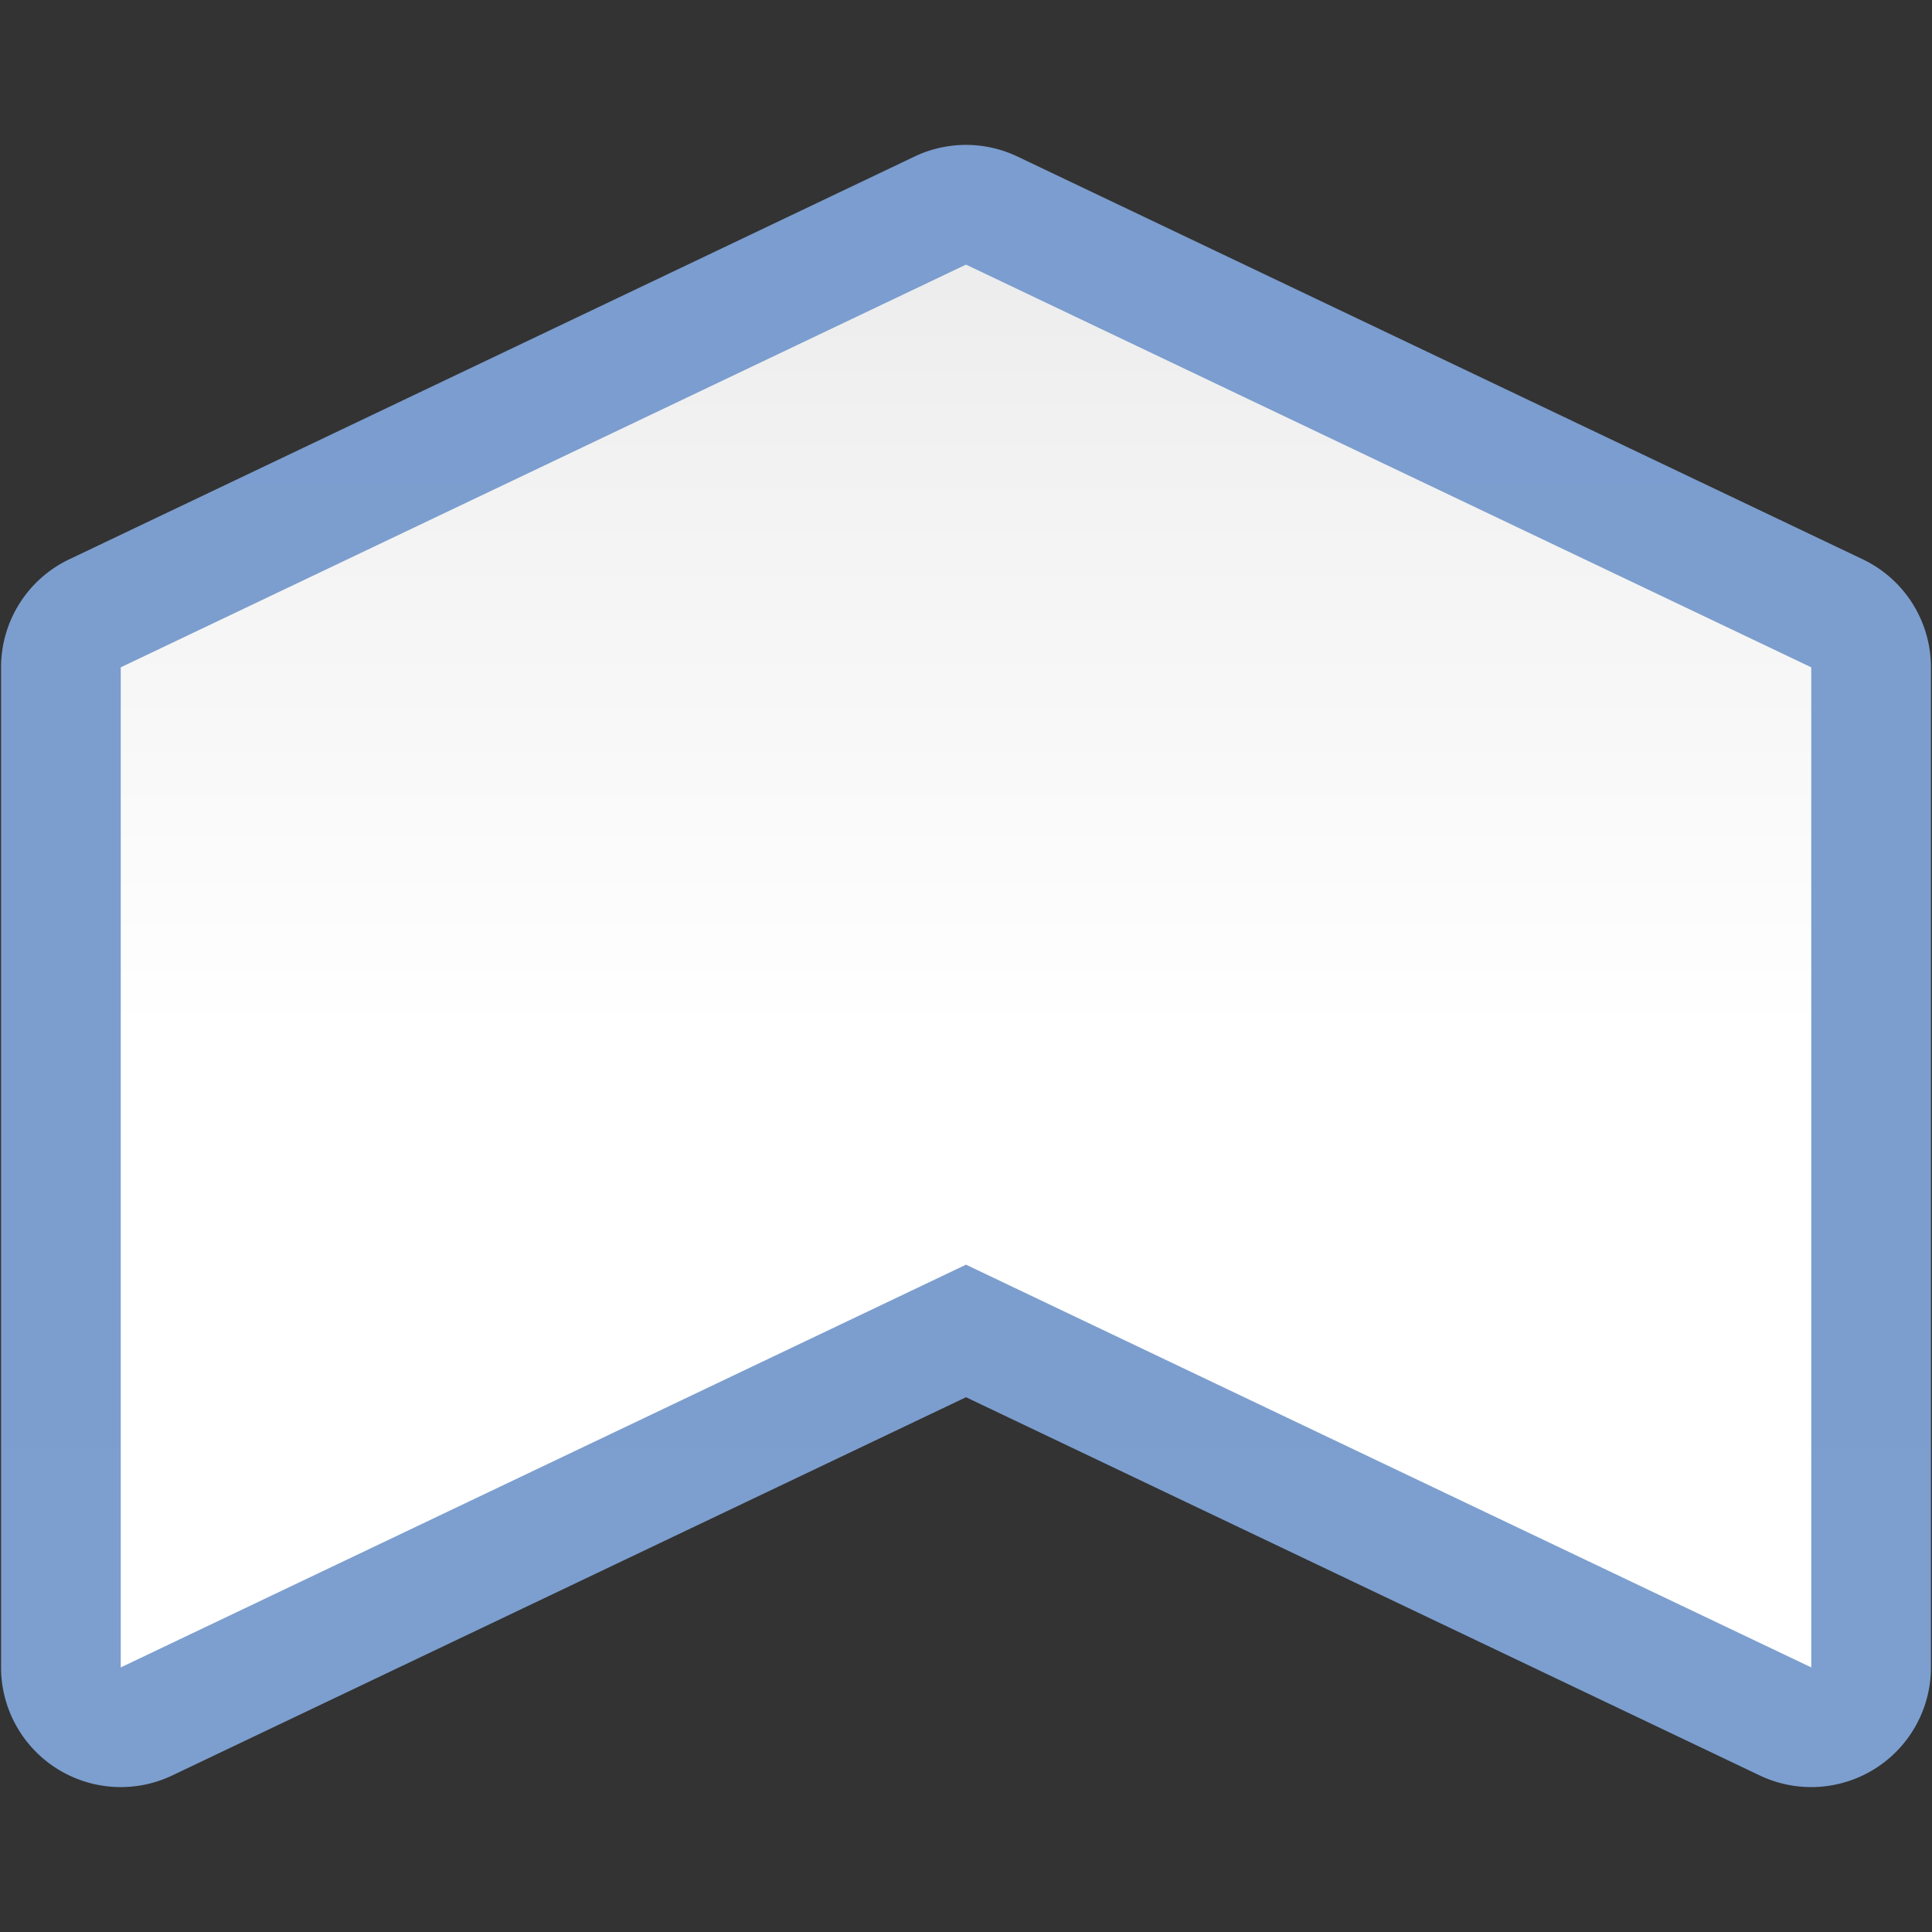 <?xml version="1.0" encoding="UTF-8" standalone="no"?>
<!-- Created with Inkscape (http://www.inkscape.org/) -->

<svg
   xmlns:dc="http://purl.org/dc/elements/1.1/"
   xmlns:cc="http://creativecommons.org/ns#"
   xmlns:rdf="http://www.w3.org/1999/02/22-rdf-syntax-ns#"
   xmlns:svg="http://www.w3.org/2000/svg"
   xmlns="http://www.w3.org/2000/svg"
   xmlns:xlink="http://www.w3.org/1999/xlink"
   xmlns:sodipodi="http://sodipodi.sourceforge.net/DTD/sodipodi-0.dtd"
   xmlns:inkscape="http://www.inkscape.org/namespaces/inkscape"
   version="1.1"
   id="svg2"
   width="128"
   height="128"
   viewBox="0 0 128 128"
   sodipodi:docname="sc_fontworkshapetype.fontwork-chevron-up.svg"
   inkscape:export-filename="/home/rizmut/Dokumen/Rizmut/Github/libreoffice-style-karasa-jaga/build/images_karasa_jaga/cmd/sc_fontworkshapetype.fontwork-curve-down.png"
   inkscape:export-xdpi="12"
   inkscape:export-ydpi="12"
   inkscape:version="0.92.3 (unknown)">
  <rect x="0" y="0" width="128" height="128" fill="#333333" stroke="none"/>
  <defs
     id="defs6">
    <linearGradient
       id="linearGradient7422">
      <stop
         style="stop-color:#7c9fcf;stop-opacity:1"
         offset="0"
         id="stop7424" />
      <stop
         id="stop5348"
         offset="0.5"
         style="stop-color:#7c9ece;stop-opacity:1" />
      <stop
         id="stop7426"
         offset="1"
         style="stop-color:#7b9dcf;stop-opacity:1" />
    </linearGradient>
    <linearGradient
       id="linearGradient3369">
      <stop
         id="stop3372"
         offset="0"
         style="stop-color:#ffffff;stop-opacity:1;" />
      <stop
         style="stop-color:#ffffff;stop-opacity:1;"
         offset="0.464"
         id="stop3374" />
      <stop
         style="stop-color:#f1f1f1;stop-opacity:1;"
         offset="0.781"
         id="stop3376" />
      <stop
         id="stop3378"
         offset="0.906"
         style="stop-color:#eaeaea;stop-opacity:1;" />
      <stop
         id="stop3384"
         offset="1"
         style="stop-color:#dfdfdf;stop-opacity:1;" />
    </linearGradient>
    <linearGradient
       inkscape:collect="always"
       xlink:href="#linearGradient3369"
       id="linearGradient2030"
       x1="64"
       y1="128"
       x2="64"
       y2="0"
       gradientUnits="userSpaceOnUse" />
    <linearGradient
       inkscape:collect="always"
       xlink:href="#linearGradient7422"
       id="linearGradient2034"
       gradientUnits="userSpaceOnUse"
       x1="64"
       y1="128"
       x2="64"
       y2="0" />
  </defs>
  <sodipodi:namedview
     pagecolor="#ffffff"
     bordercolor="#666666"
     borderopacity="1"
     objecttolerance="10"
     gridtolerance="10"
     guidetolerance="10"
     inkscape:pageopacity="0"
     inkscape:pageshadow="2"
     inkscape:window-width="1366"
     inkscape:window-height="706"
     id="namedview4"
     showgrid="true"
     inkscape:snap-page="true"
     inkscape:snap-global="false"
     inkscape:zoom="1.7320077"
     inkscape:cx="61.647391"
     inkscape:cy="99.948136"
     inkscape:window-x="0"
     inkscape:window-y="0"
     inkscape:window-maximized="1"
     inkscape:current-layer="svg2">
    <inkscape:grid
       type="xygrid"
       id="grid812"
       spacingx="8"
       spacingy="8"
       empspacing="2" />
  </sodipodi:namedview>
  <g
     id="g2040">
    <path
       d="M 64.354,9.607 A 7.931,7.931 0 0 0 60.59,10.371 L 4.59,37.055 A 7.931,7.931 0 0 0 0.07,44.213 V 110.471 a 7.931,7.931 0 0 0 11.34,7.158 L 64,92.57 116.59,117.629 a 7.931,7.931 0 0 0 11.34,-7.158 V 44.213 a 7.931,7.931 0 0 0 -4.52,-7.158 L 67.41,10.371 a 7.931,7.931 0 0 0 -3.057,-0.764 z"
       id="path2032"
       style="opacity:1;fill:url(#linearGradient2034);fill-opacity:1;stroke:none;stroke-width:5.777;stroke-linecap:round;stroke-linejoin:bevel;stroke-miterlimit:4;stroke-dasharray:none;stroke-dashoffset:0;stroke-opacity:1"
       inkscape:original="M 64 17.529297 L 8 44.212891 L 8 110.4707 L 64 83.787109 L 120 110.4707 L 120 44.212891 L 64 17.529297 z "
       inkscape:radius="7.9297423"
       sodipodi:type="inkscape:offset" />
    <path
       style="opacity:1;fill:url(#linearGradient2030);fill-opacity:1;stroke:none;stroke-width:5.777;stroke-linecap:round;stroke-linejoin:bevel;stroke-miterlimit:4;stroke-dasharray:none;stroke-dashoffset:0;stroke-opacity:1"
       d="M 120,44.212 64,17.53 8,44.212 V 110.47 L 64,83.788 120,110.47 Z"
       id="rect3937"
       inkscape:connector-curvature="0"
       sodipodi:nodetypes="ccccccc" />
  </g>
</svg>

